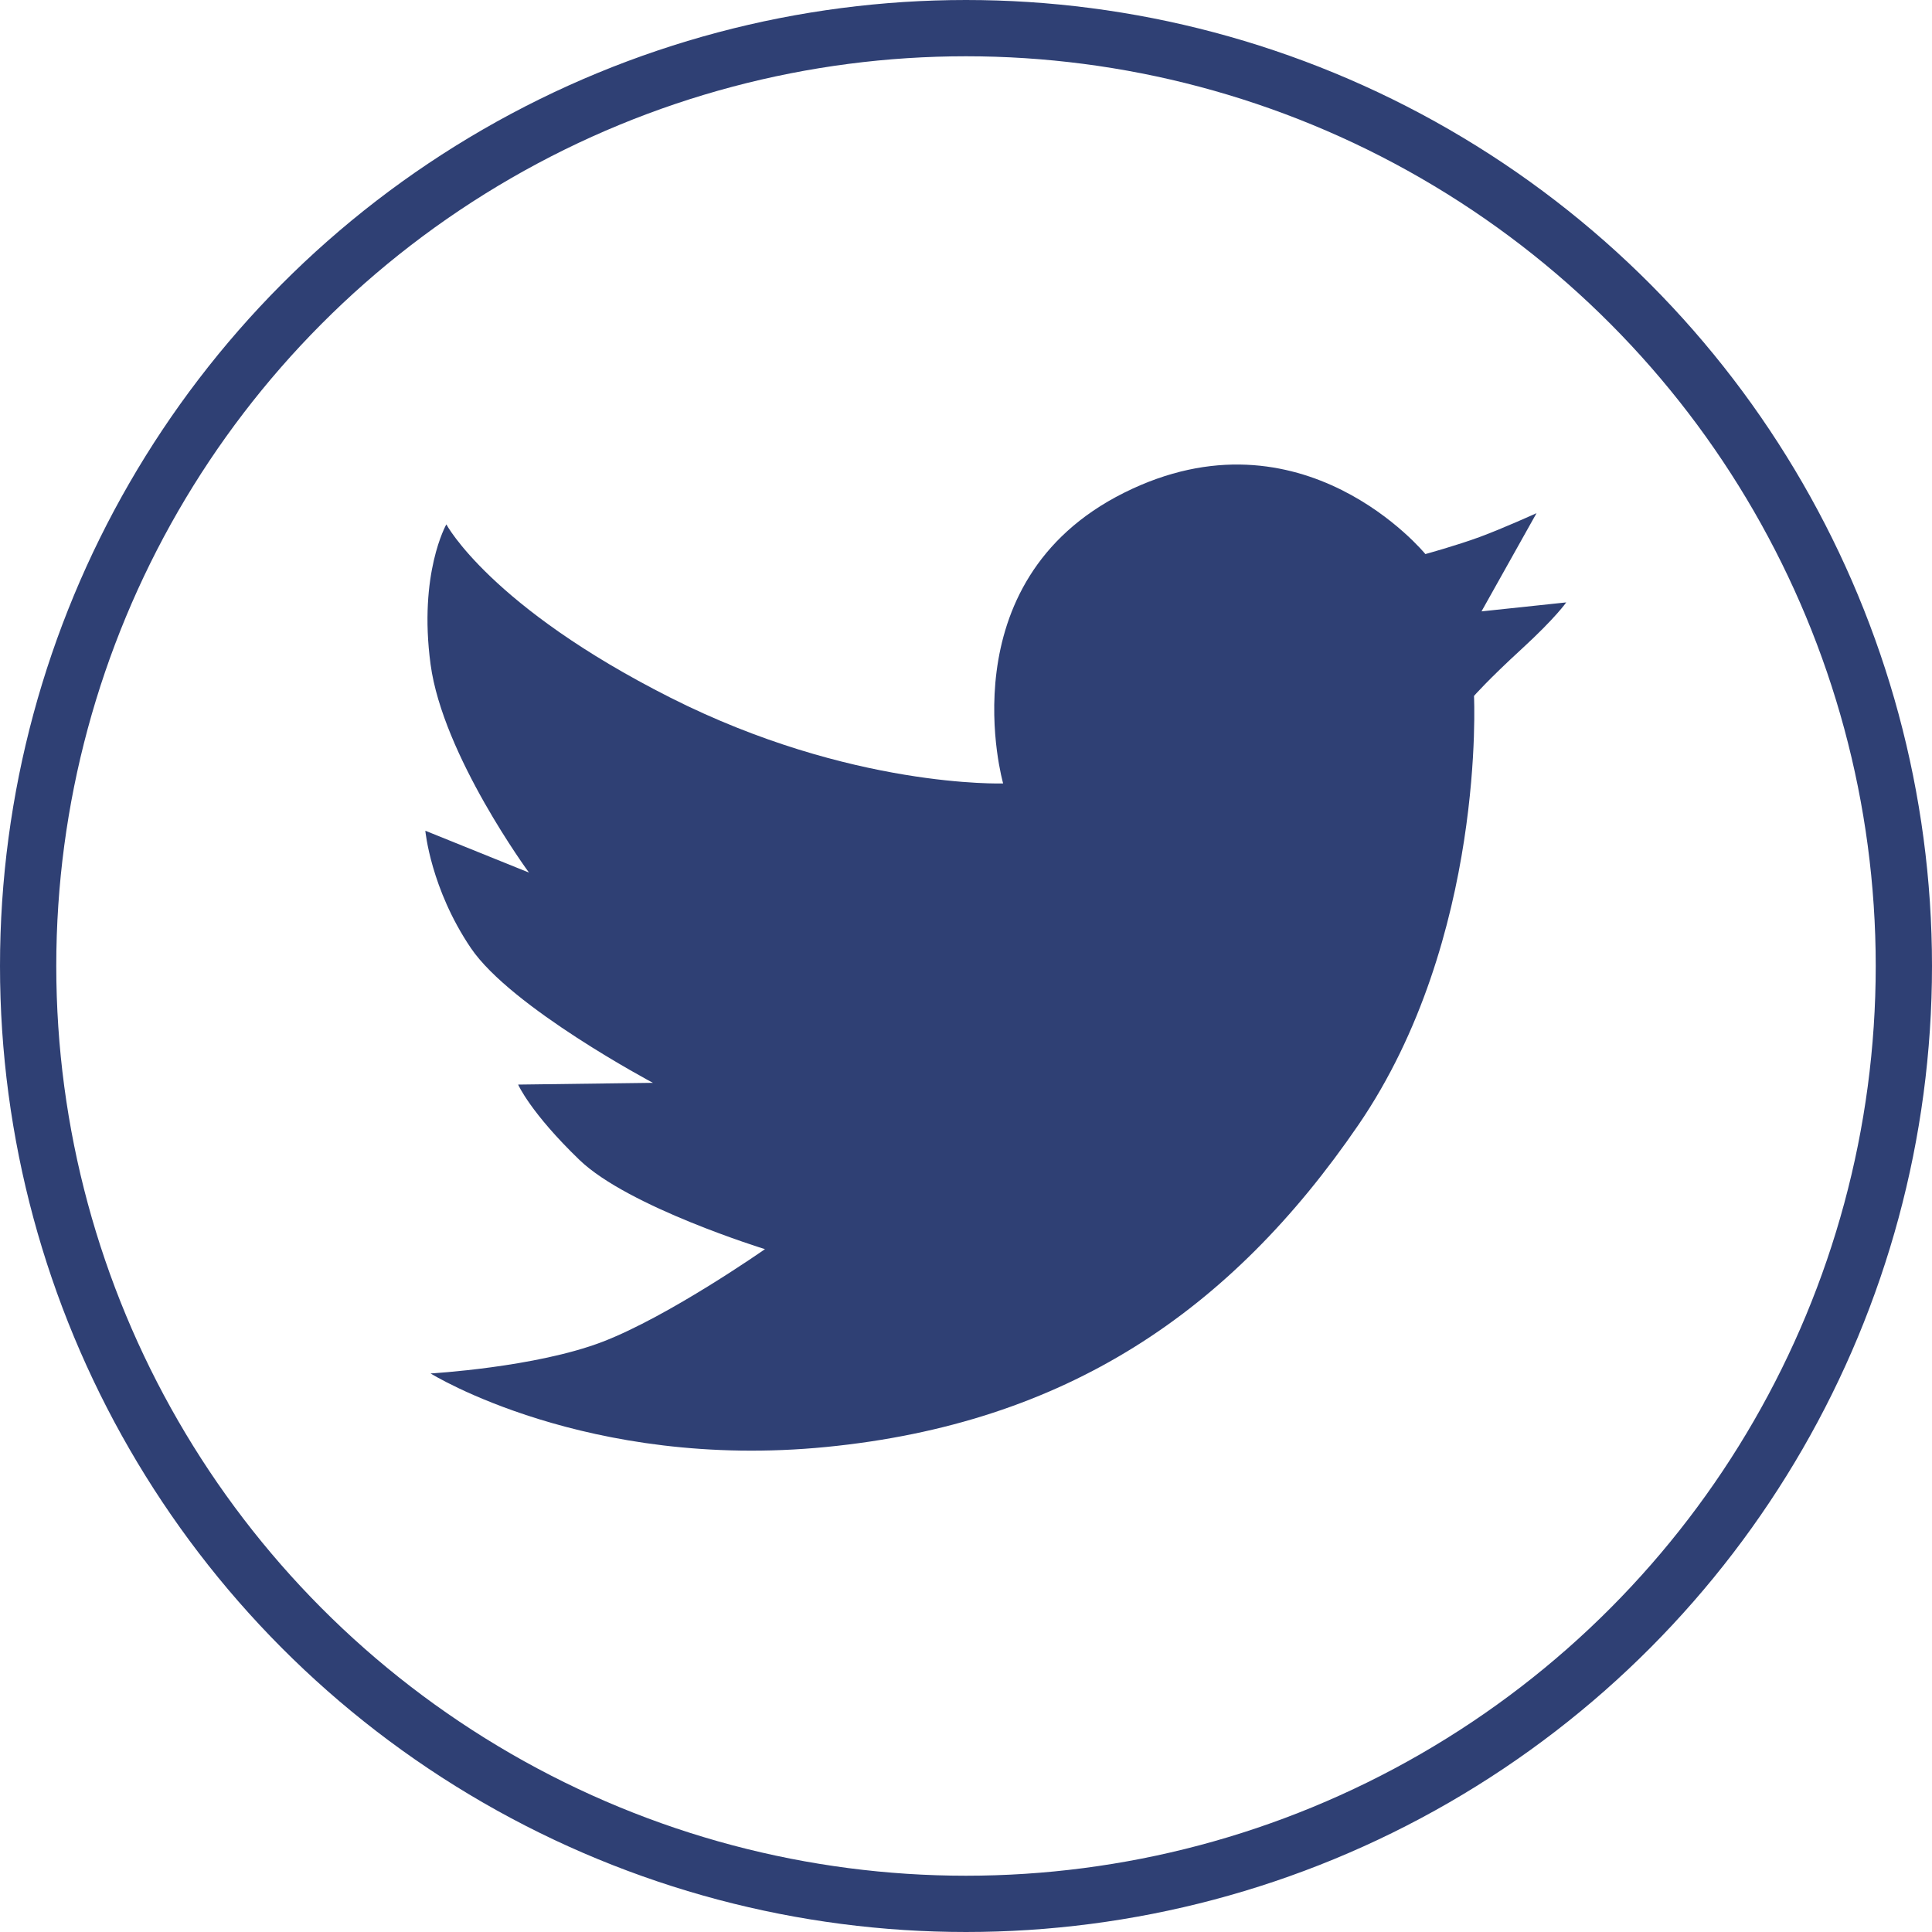 <?xml version="1.0" encoding="UTF-8" standalone="no"?>
<svg width="206px" height="206px" viewBox="0 0 206 206" version="1.1" xmlns="http://www.w3.org/2000/svg" xmlns:xlink="http://www.w3.org/1999/xlink" xmlns:sketch="http://www.bohemiancoding.com/sketch/ns">
    <!-- Generator: Sketch 3.0.4 (8053) - http://www.bohemiancoding.com/sketch -->
    <title>svg_sprite 2</title>
    <desc>Created with Sketch.</desc>
    <defs></defs>
    <g id="Page-1" stroke="none" stroke-width="1" fill="none" fill-rule="evenodd" sketch:type="MSPage">
        <g id="twitter-2" sketch:type="MSLayerGroup" transform="translate(3, 3)">
            <path d="M68.485,71.388 C87.711,81.094 103.96,80.534 103.96,80.534 C103.96,80.534 97.8,59.068 116.84,49.548 C135.88,40.028 148.982,56.078 148.982,56.078 C148.982,56.078 152.303,55.166 154.777,54.255 C157.252,53.343 160.833,51.716 160.833,51.716 L154.966,62.188 L164,61.23 C164,61.23 162.886,62.858 159.271,66.175 C155.655,69.491 154.165,71.204 154.165,71.204 C154.165,71.204 155.456,97.043 141.845,116.937 C128.233,136.831 110.646,148.771 85.098,151.284 C59.55,153.797 42.911,143.444 42.911,143.444 C42.911,143.444 54.085,142.806 61.205,140.084 C68.325,137.362 78.565,130.191 78.565,130.191 C78.565,130.191 64.005,125.711 58.778,120.671 C53.551,115.631 52.245,112.644 52.245,112.644 L66.618,112.457 C66.618,112.457 51.498,104.431 47.205,98.084 C42.911,91.737 42.351,85.577 42.351,85.577 L53.402,90.04 C53.402,90.04 44.218,77.551 42.911,67.844 C41.605,58.137 44.591,52.911 44.591,52.911 C44.591,52.911 49.258,61.681 68.485,71.388 Z" id="bird" fill="#2F4074" sketch:type="MSShapeGroup"></path>
            <circle id="ring" stroke="#2F4074" stroke-width="6" sketch:type="MSShapeGroup" cx="100" cy="100" r="100"></circle>
        </g>
    </g>
</svg>